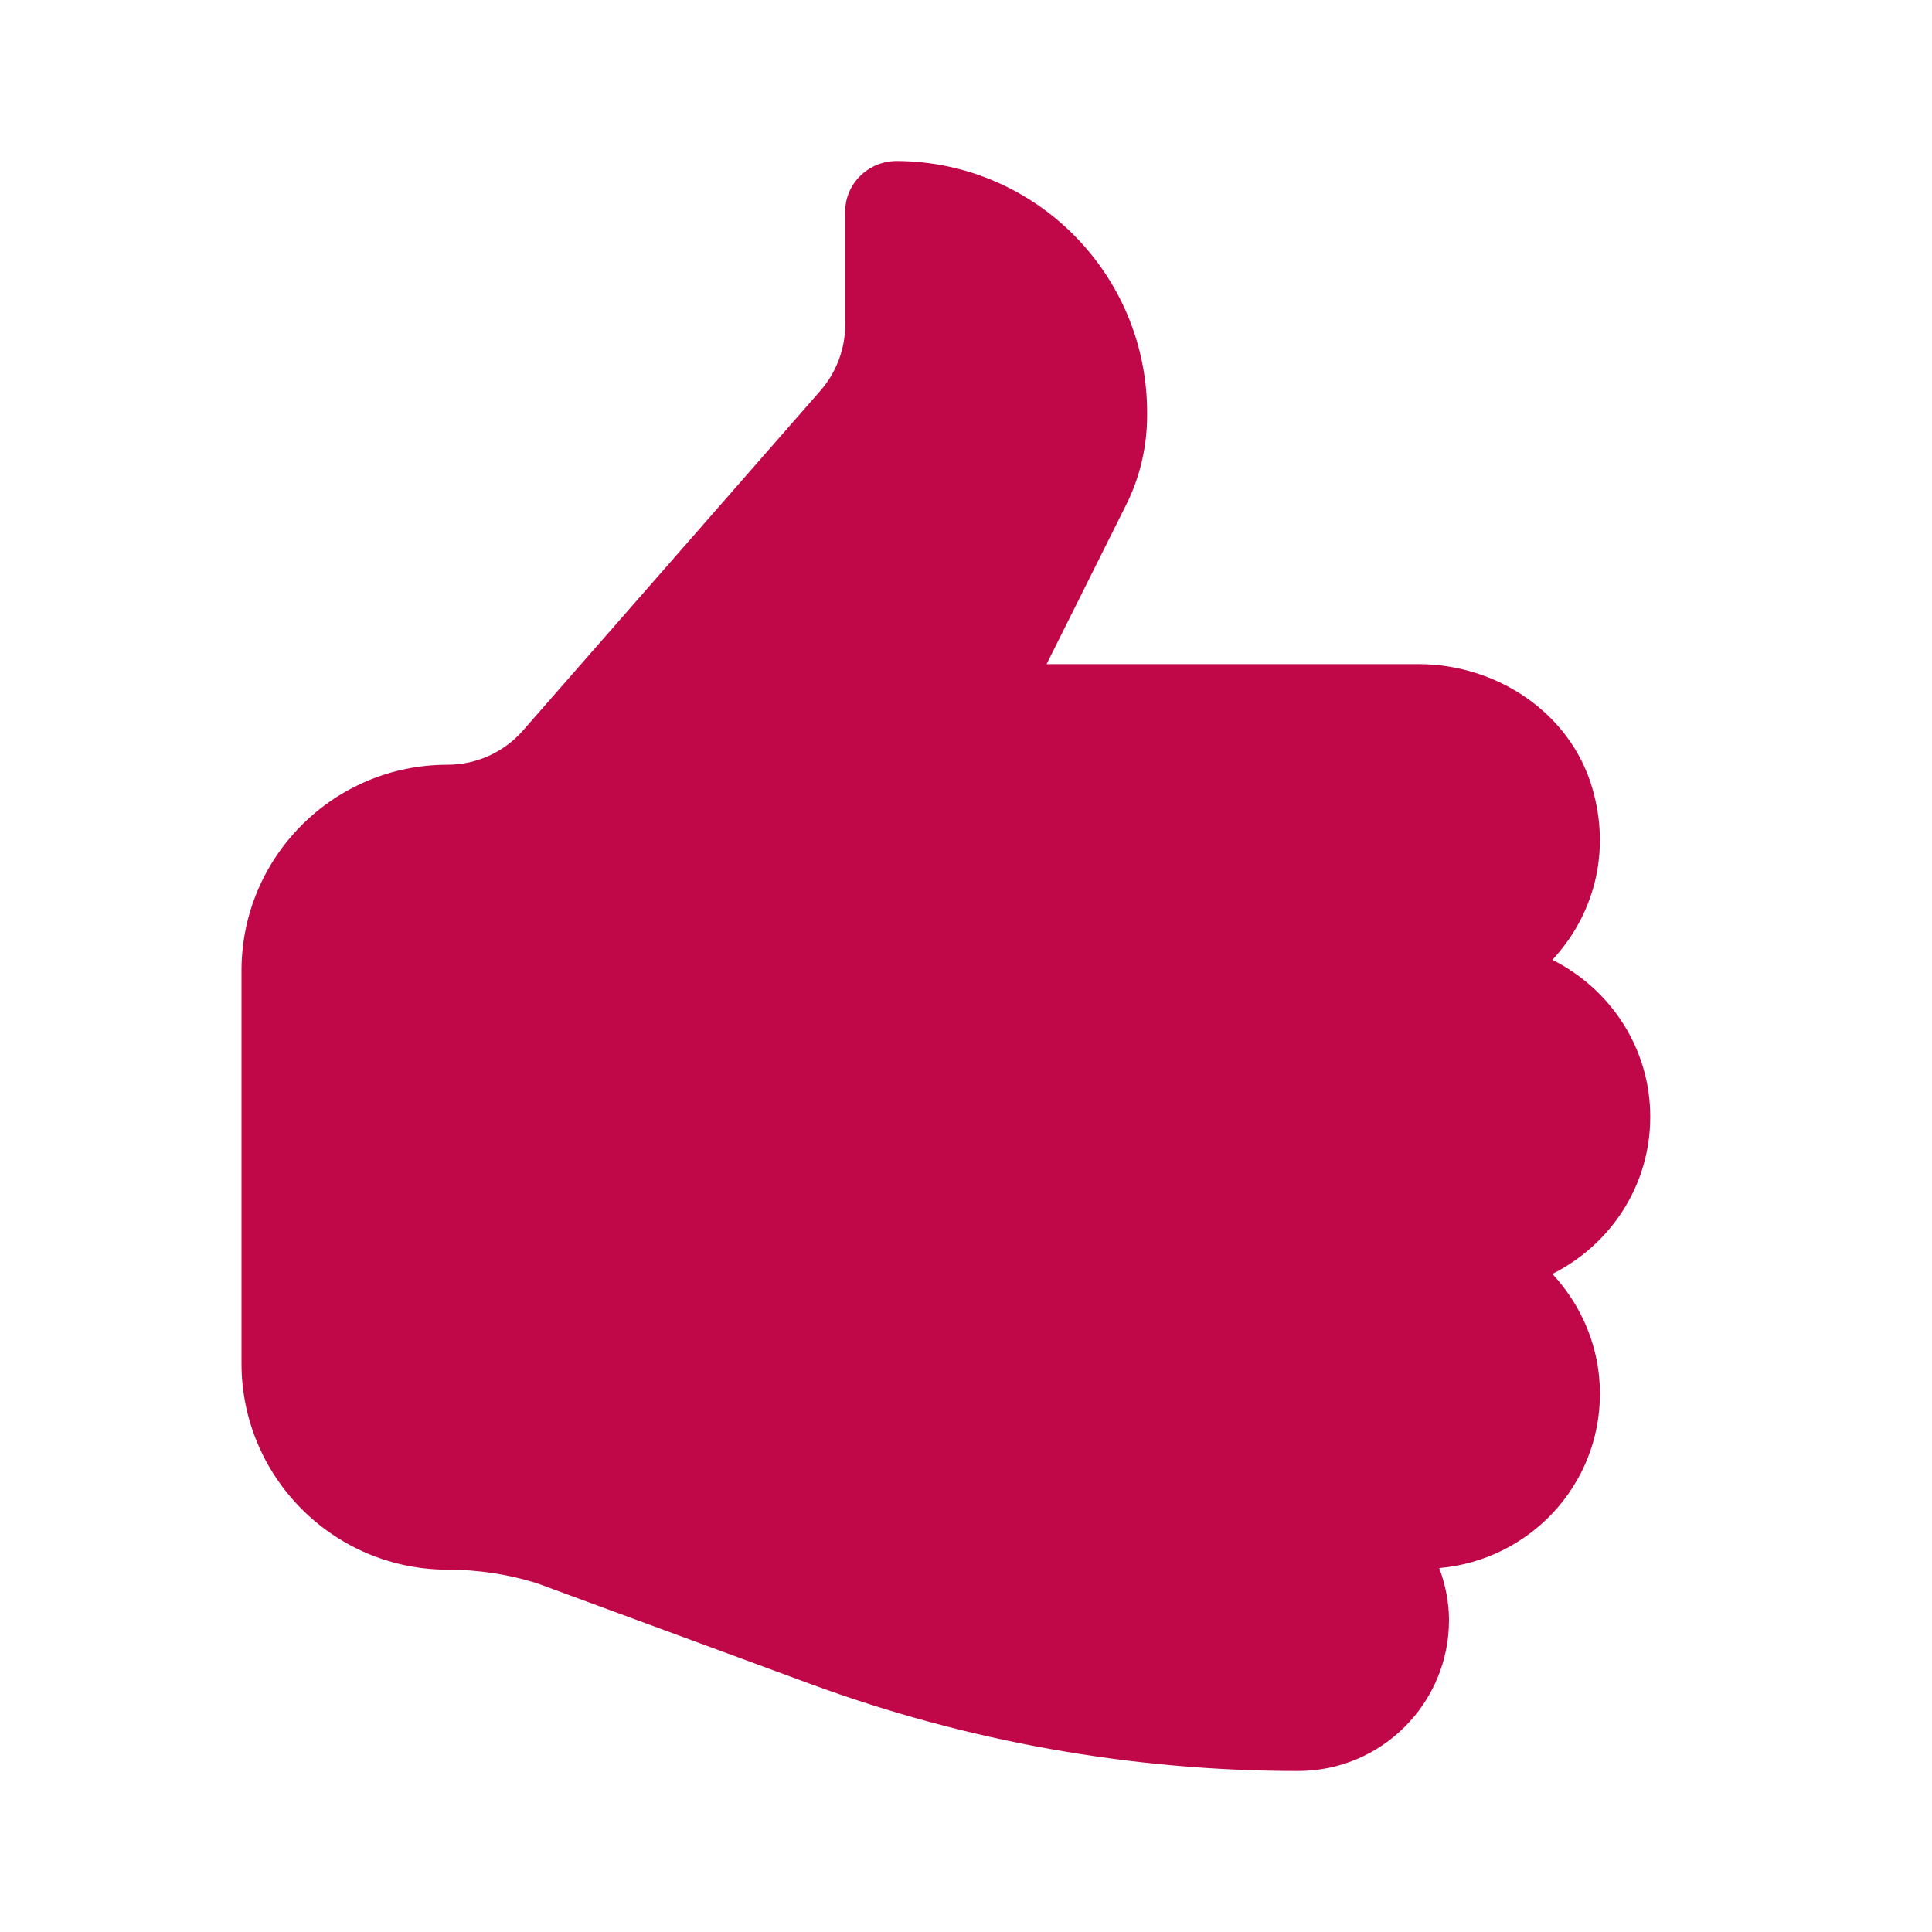 <svg width="24" height="24" viewBox="0 0 24 24" fill="none" xmlns="http://www.w3.org/2000/svg">
<path fill-rule="evenodd" clip-rule="evenodd" d="M20.5 13.874C20.5 14.732 20.002 15.466 19.284 15.825C19.647 16.216 19.875 16.736 19.875 17.313C19.875 18.455 18.996 19.381 17.879 19.479C17.954 19.682 18 19.898 18 20.125C18 21.16 17.161 22 16.125 22C14.059 22 12.008 21.633 10.068 20.919L6.666 19.666C6.308 19.555 5.936 19.499 5.562 19.499C4.147 19.499 3 18.352 3 16.938L3 12.058C3 10.645 4.145 9.5 5.558 9.5C5.919 9.5 6.261 9.345 6.499 9.072L10.192 4.853C10.39 4.626 10.5 4.332 10.5 4.03V2.625C10.5 2.277 10.792 1.999 11.142 2C12.86 2.008 14.25 3.404 14.25 5.125V5.161C14.25 5.548 14.161 5.932 13.986 6.278L13.001 8.25H17.62C18.59 8.25 19.501 8.85 19.777 9.78C20.023 10.612 19.782 11.39 19.284 11.923C20.002 12.283 20.5 13.018 20.5 13.874Z" fill="#C00748"/>
</svg>
